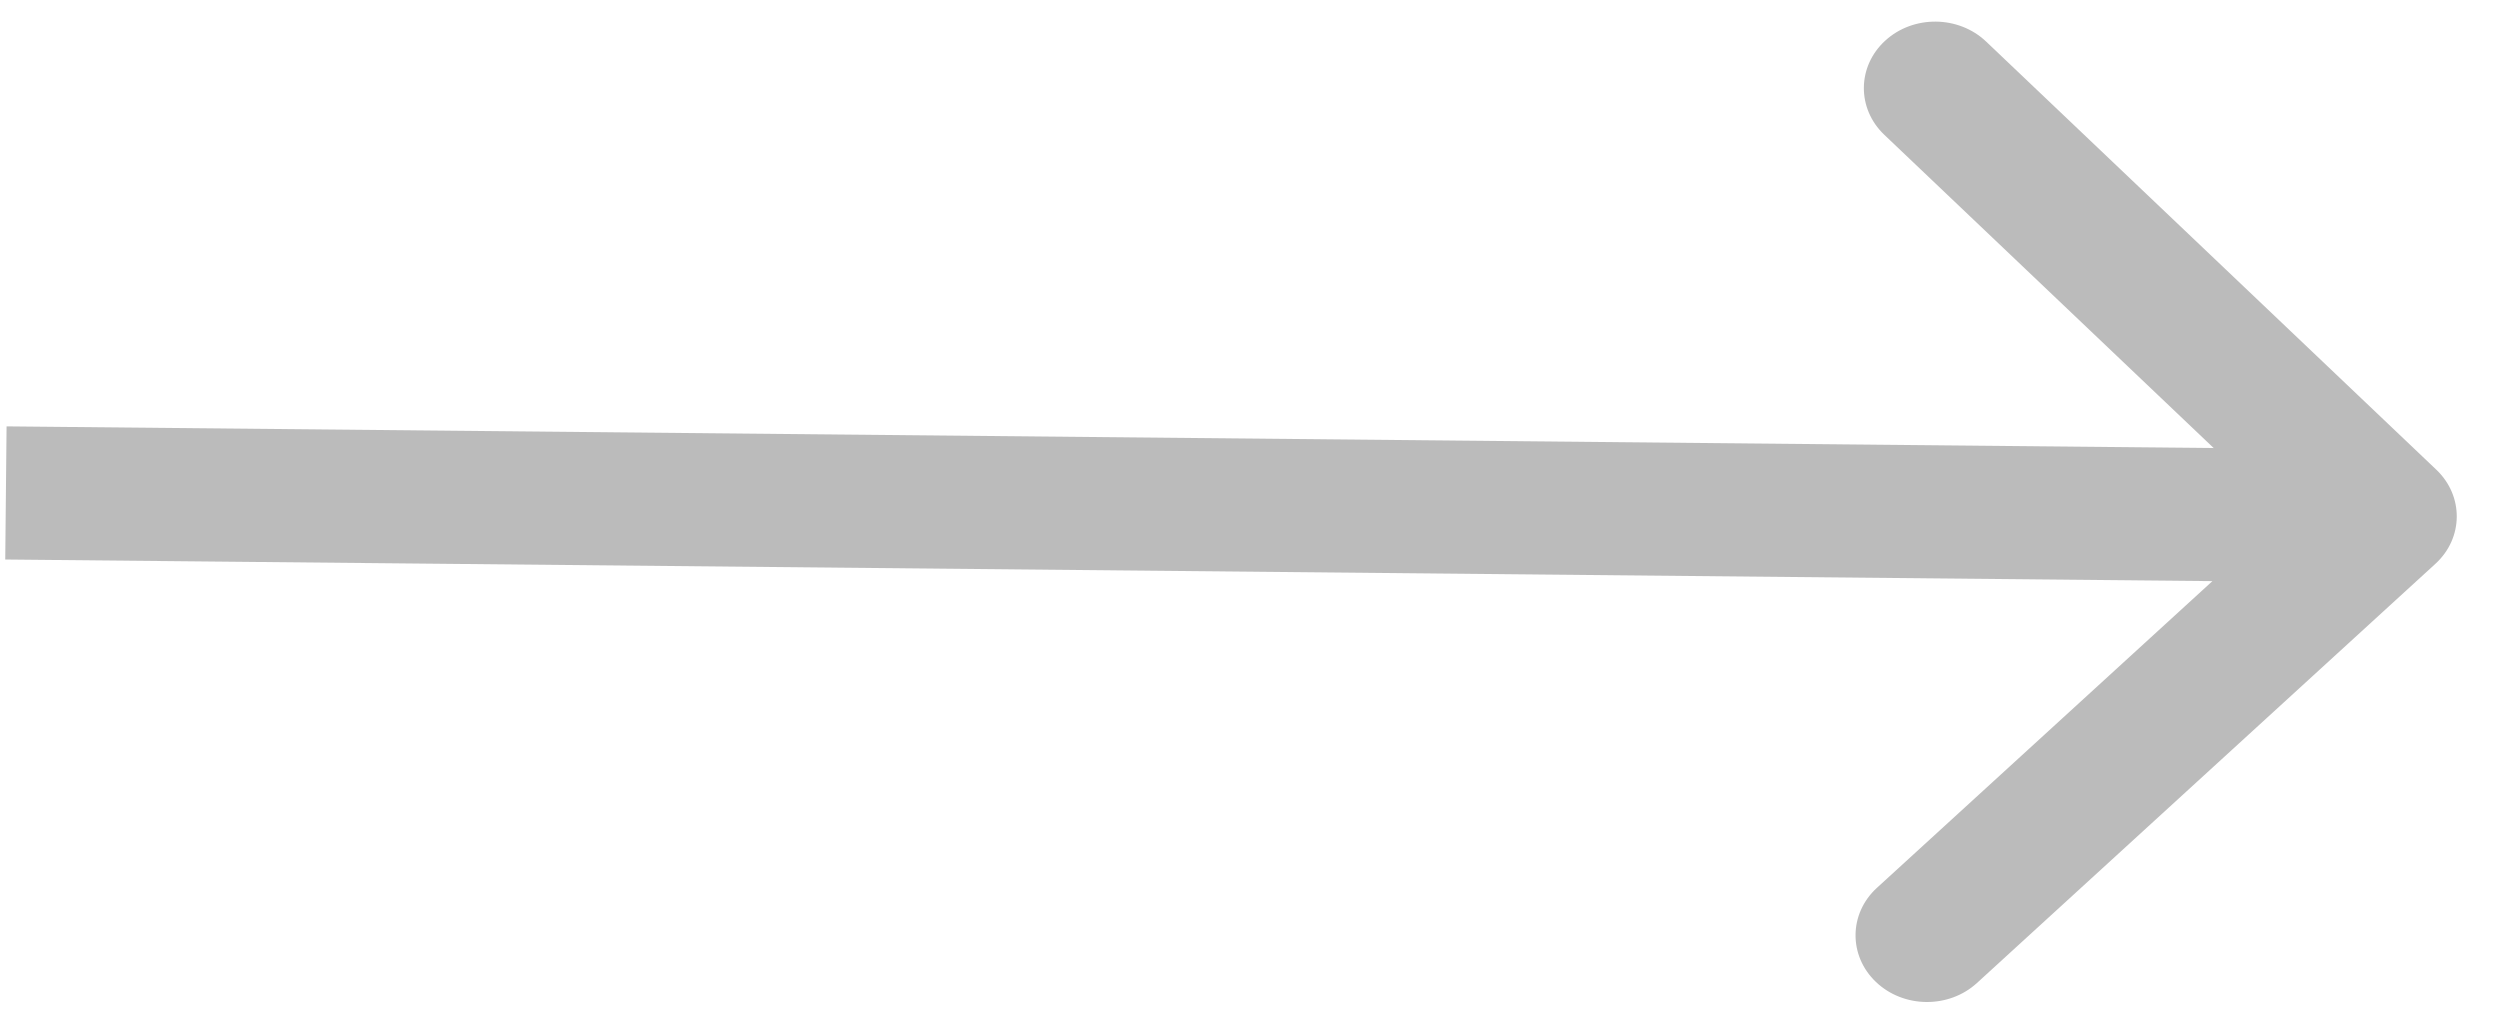 <svg width="51" height="21" viewBox="0 0 51 21" fill="none" xmlns="http://www.w3.org/2000/svg">
<path fill-rule="evenodd" clip-rule="evenodd" d="M40.518 0.849L49.701 9.582C50.264 10.118 50.256 10.977 49.682 11.502L40.33 20.053C39.756 20.578 38.834 20.569 38.27 20.033C37.707 19.497 37.715 18.637 38.289 18.112L45.133 11.855L0.107 11.414L0.134 8.698L45.159 9.14L38.44 2.75C37.876 2.214 37.885 1.354 38.459 0.829C39.032 0.304 39.955 0.313 40.518 0.849Z" fill="#BBBBBB"/>
</svg>
